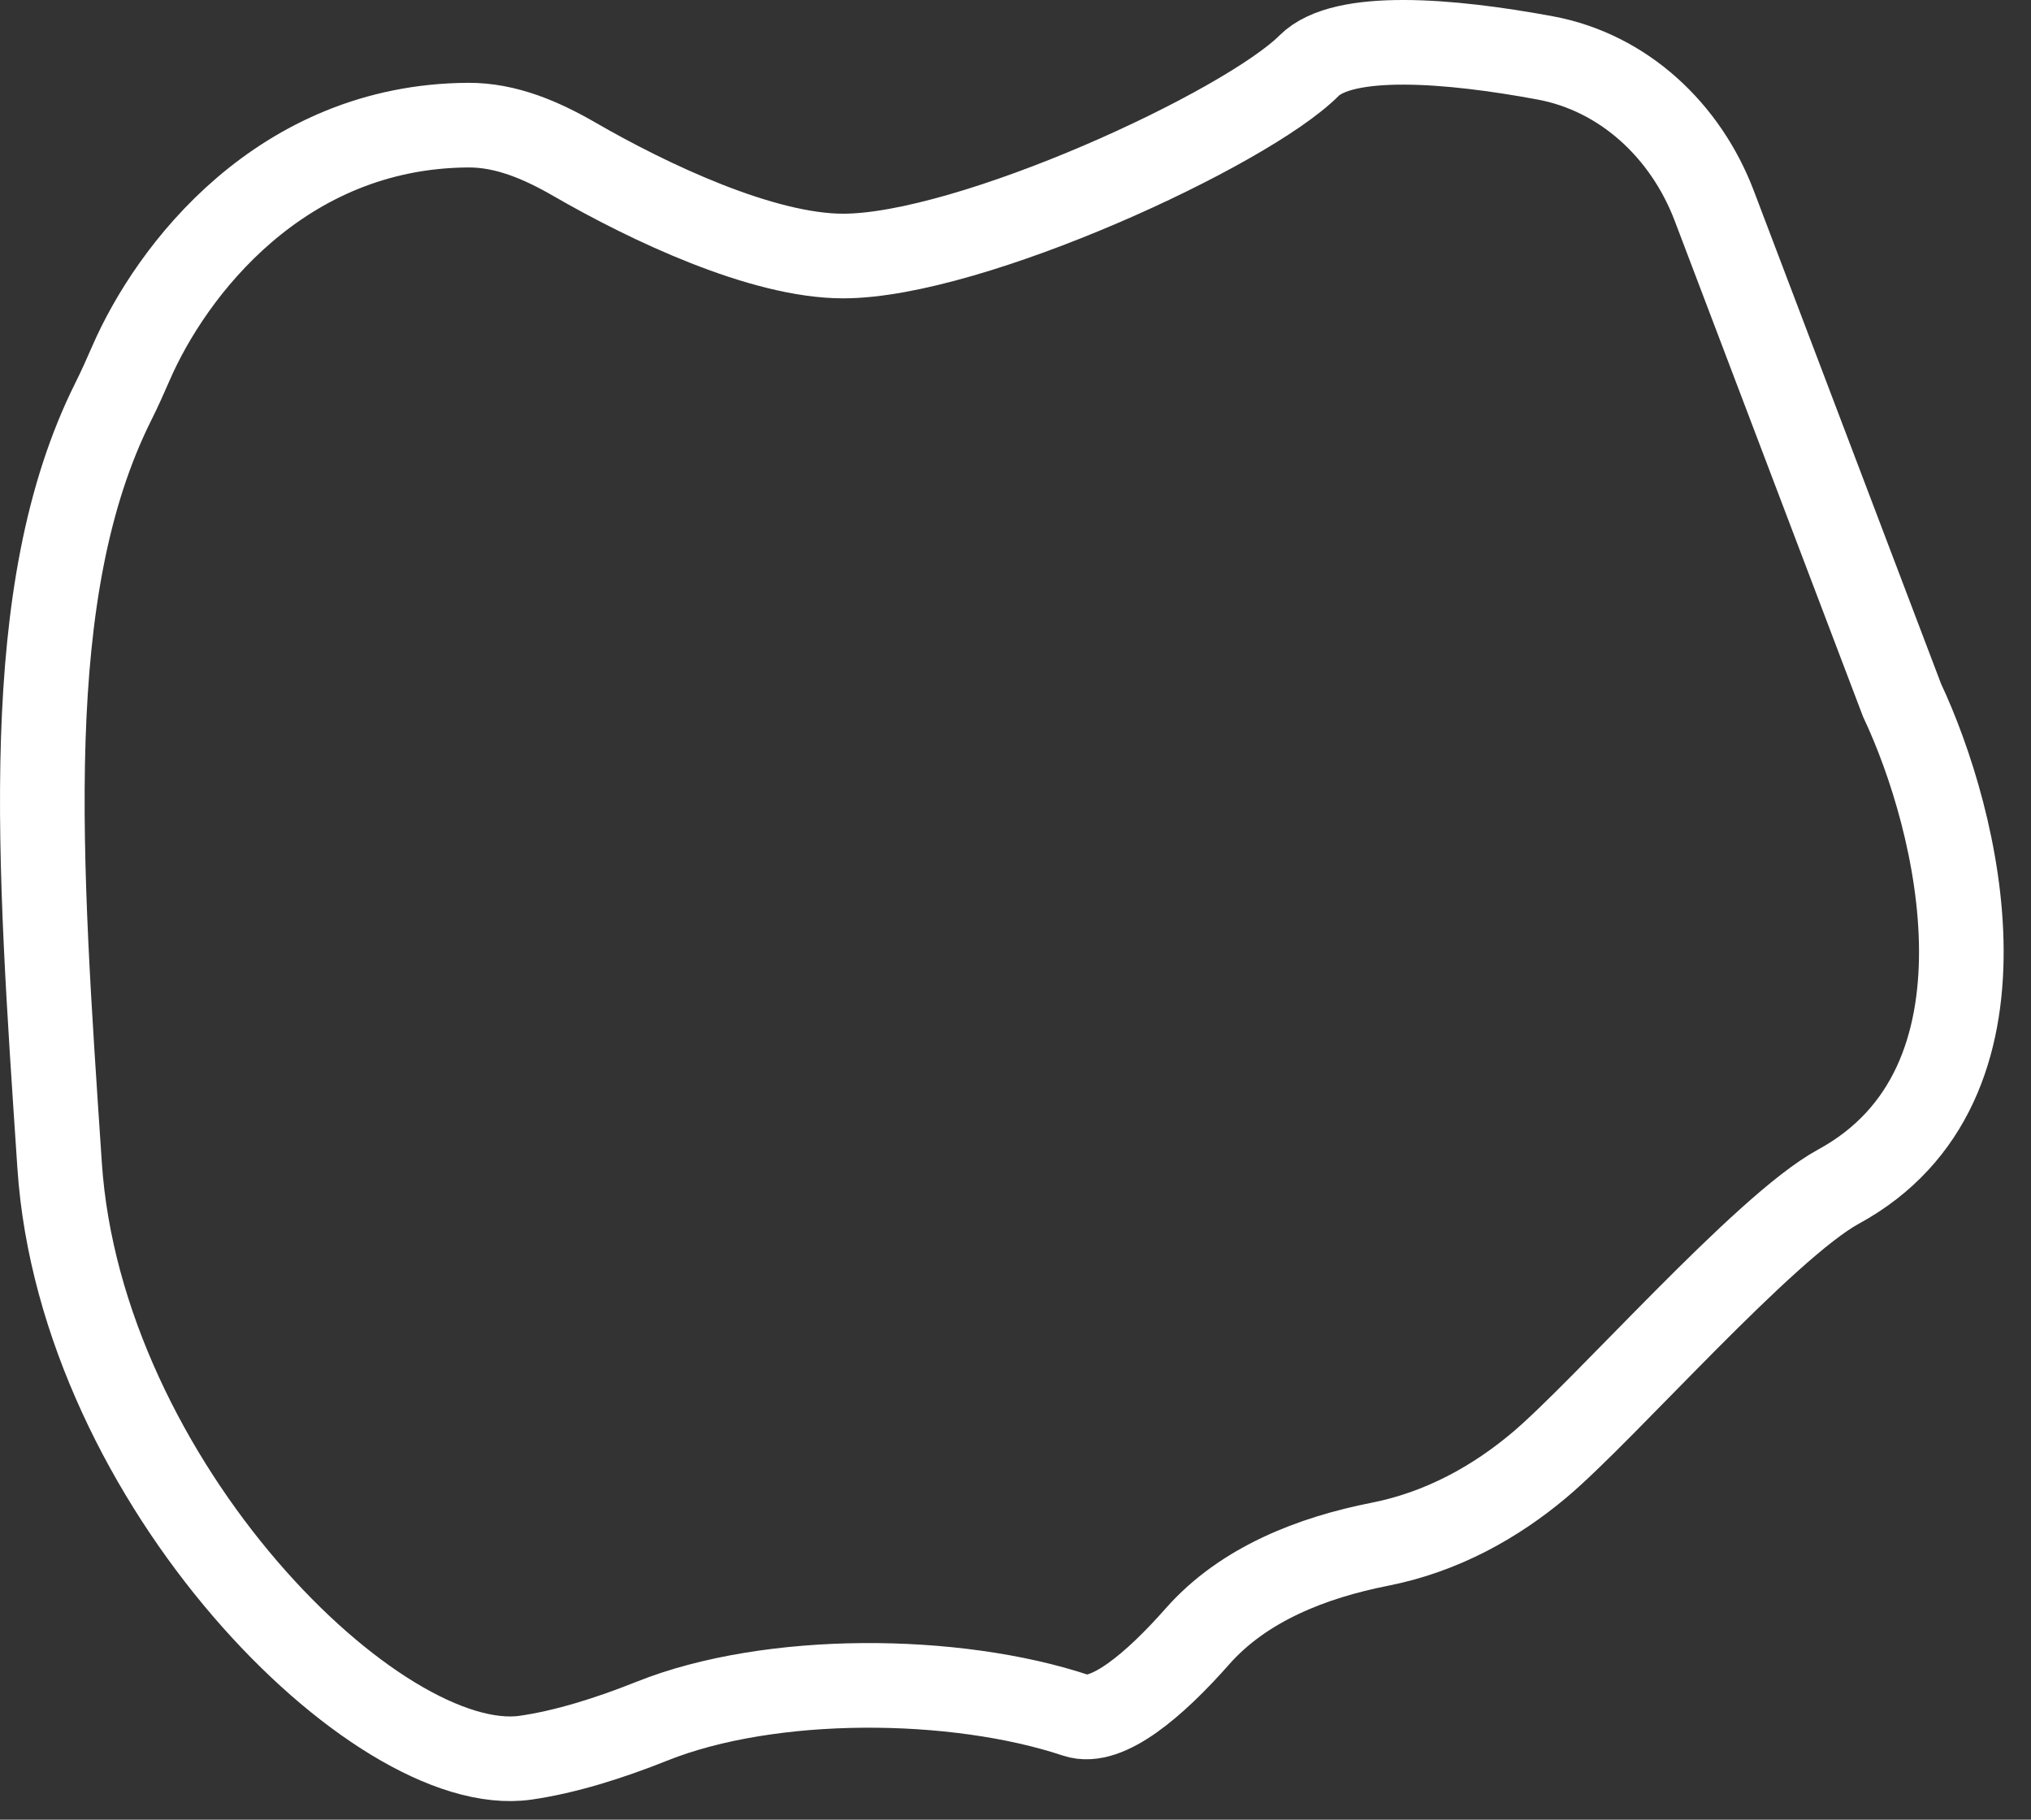 <svg width="48" height="43" viewBox="0 0 48 43" fill="" xmlns="http://www.w3.org/2000/svg">
<rect x="0" y="0" width="48" height="43" fill="#333333" stroke="none"/>
<path d="M11.063 2.957C6.638 2.983 4.043 6.396 3.092 8.59C2.961 8.891 2.827 9.191 2.68 9.485C0.44 13.963 0.924 20.284 1.409 27.541C1.909 35.038 8.916 42.036 12.42 41.536C13.355 41.402 14.391 41.079 15.412 40.671C18.211 39.553 22.573 39.584 25.433 40.536C26.162 40.779 27.297 39.806 28.3 38.669C29.385 37.438 31.003 36.808 32.613 36.491C34.089 36.2 35.352 35.487 36.387 34.615C37.91 33.333 41.702 28.993 43.45 28.041C47.855 25.642 46.287 19.378 44.952 16.546L40.515 4.865C39.843 3.094 38.379 1.713 36.517 1.368C34.25 0.947 31.744 0.746 30.938 1.552C29.437 3.051 22.93 6.05 19.927 6.05C18.016 6.05 15.344 4.785 13.576 3.764C12.801 3.316 11.958 2.951 11.063 2.957Z" stroke="white" stroke-width="2"/>
</svg>
